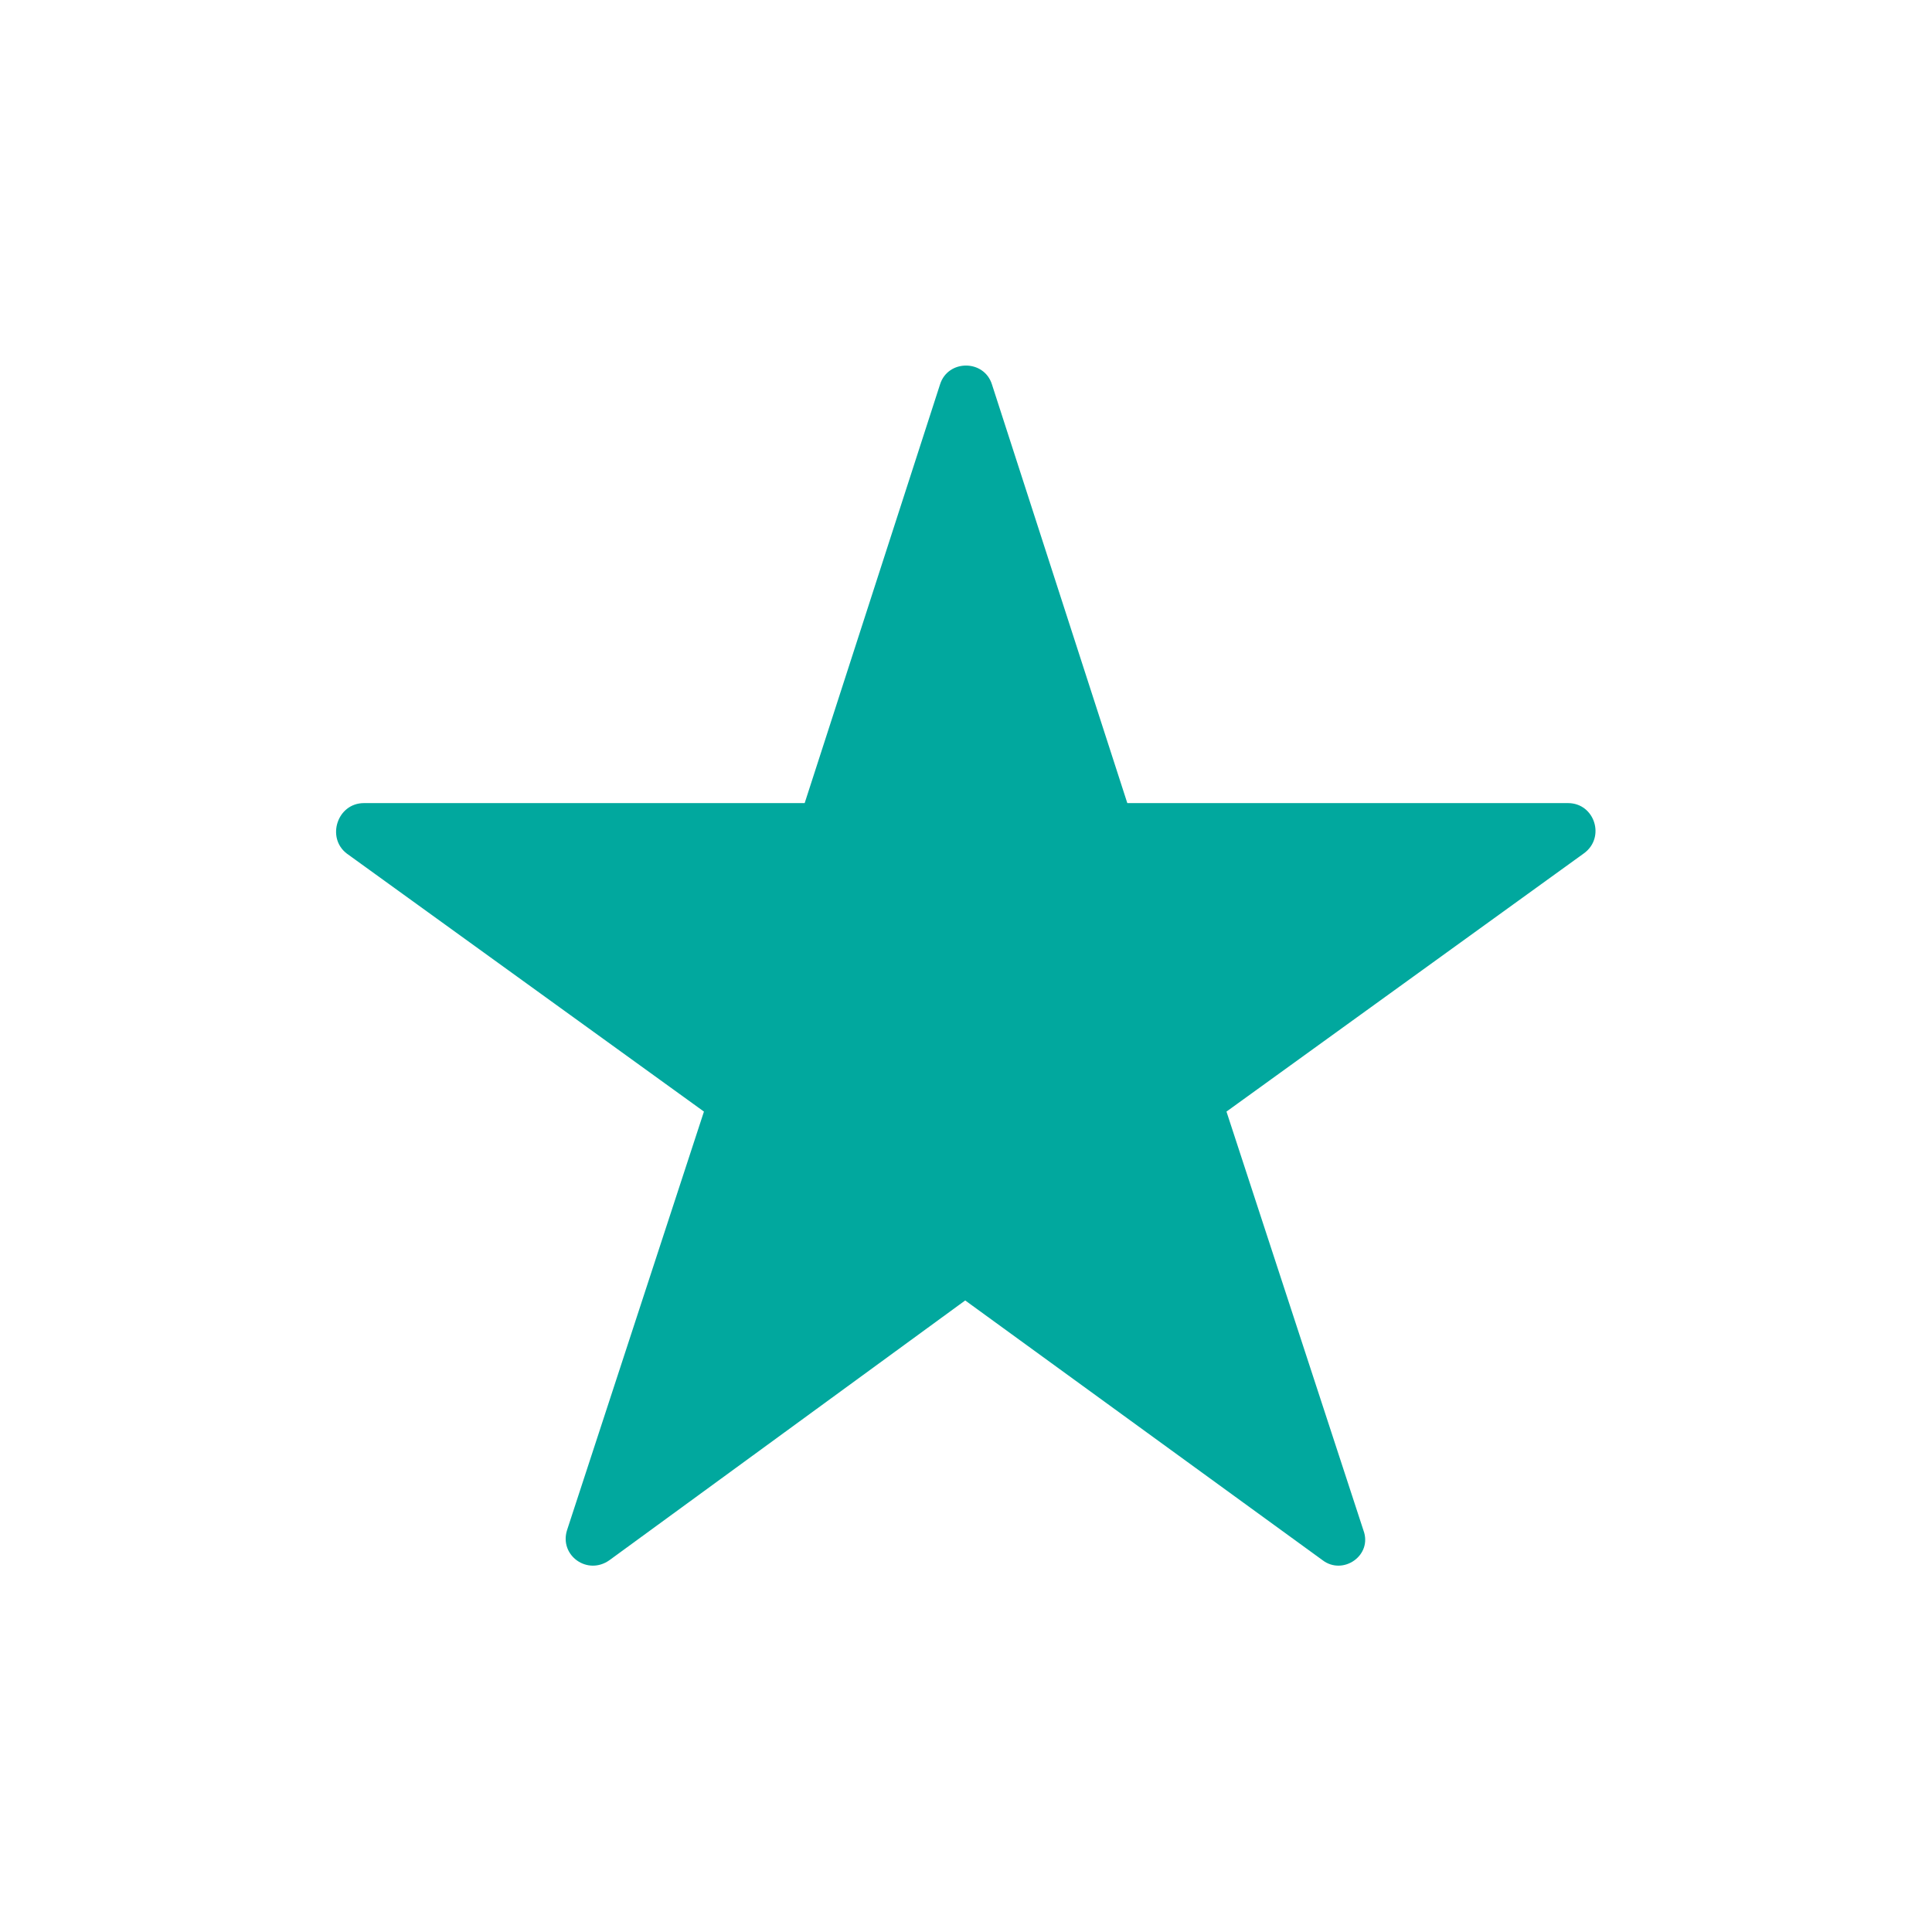 <svg xmlns="http://www.w3.org/2000/svg" xmlns:xlink="http://www.w3.org/1999/xlink" width="100" height="100" viewBox="0 0 100 100"><g><g transform="translate(50 50) scale(0.69 0.69) rotate(0) translate(-50 -50)" style="fill:#01a89e"><svg fill="#01a89e" xmlns="http://www.w3.org/2000/svg" xmlns:xlink="http://www.w3.org/1999/xlink" xml:space="preserve" version="1.1" style="shape-rendering:geometricPrecision;text-rendering:geometricPrecision;image-rendering:optimizeQuality;" viewBox="0 0 847 847" x="0px" y="0px" fill-rule="evenodd" clip-rule="evenodd"><defs><style type="text/css">
   
    .fil0 {fill:#01a89e}
   
  </style></defs><g><path class="fil0" d="M526 320l280 0c17,0 24,22 10,32l-227 164 87 266c6,16 -13,29 -26,19l-227 -165 -226 165c-14,10 -32,-3 -27,-19l87 -266 -227 -164c-13,-10 -6,-32 11,-32l280 0 86 -266c5,-16 28,-16 33,0l86 266z"></path></g></svg></g></g></svg>